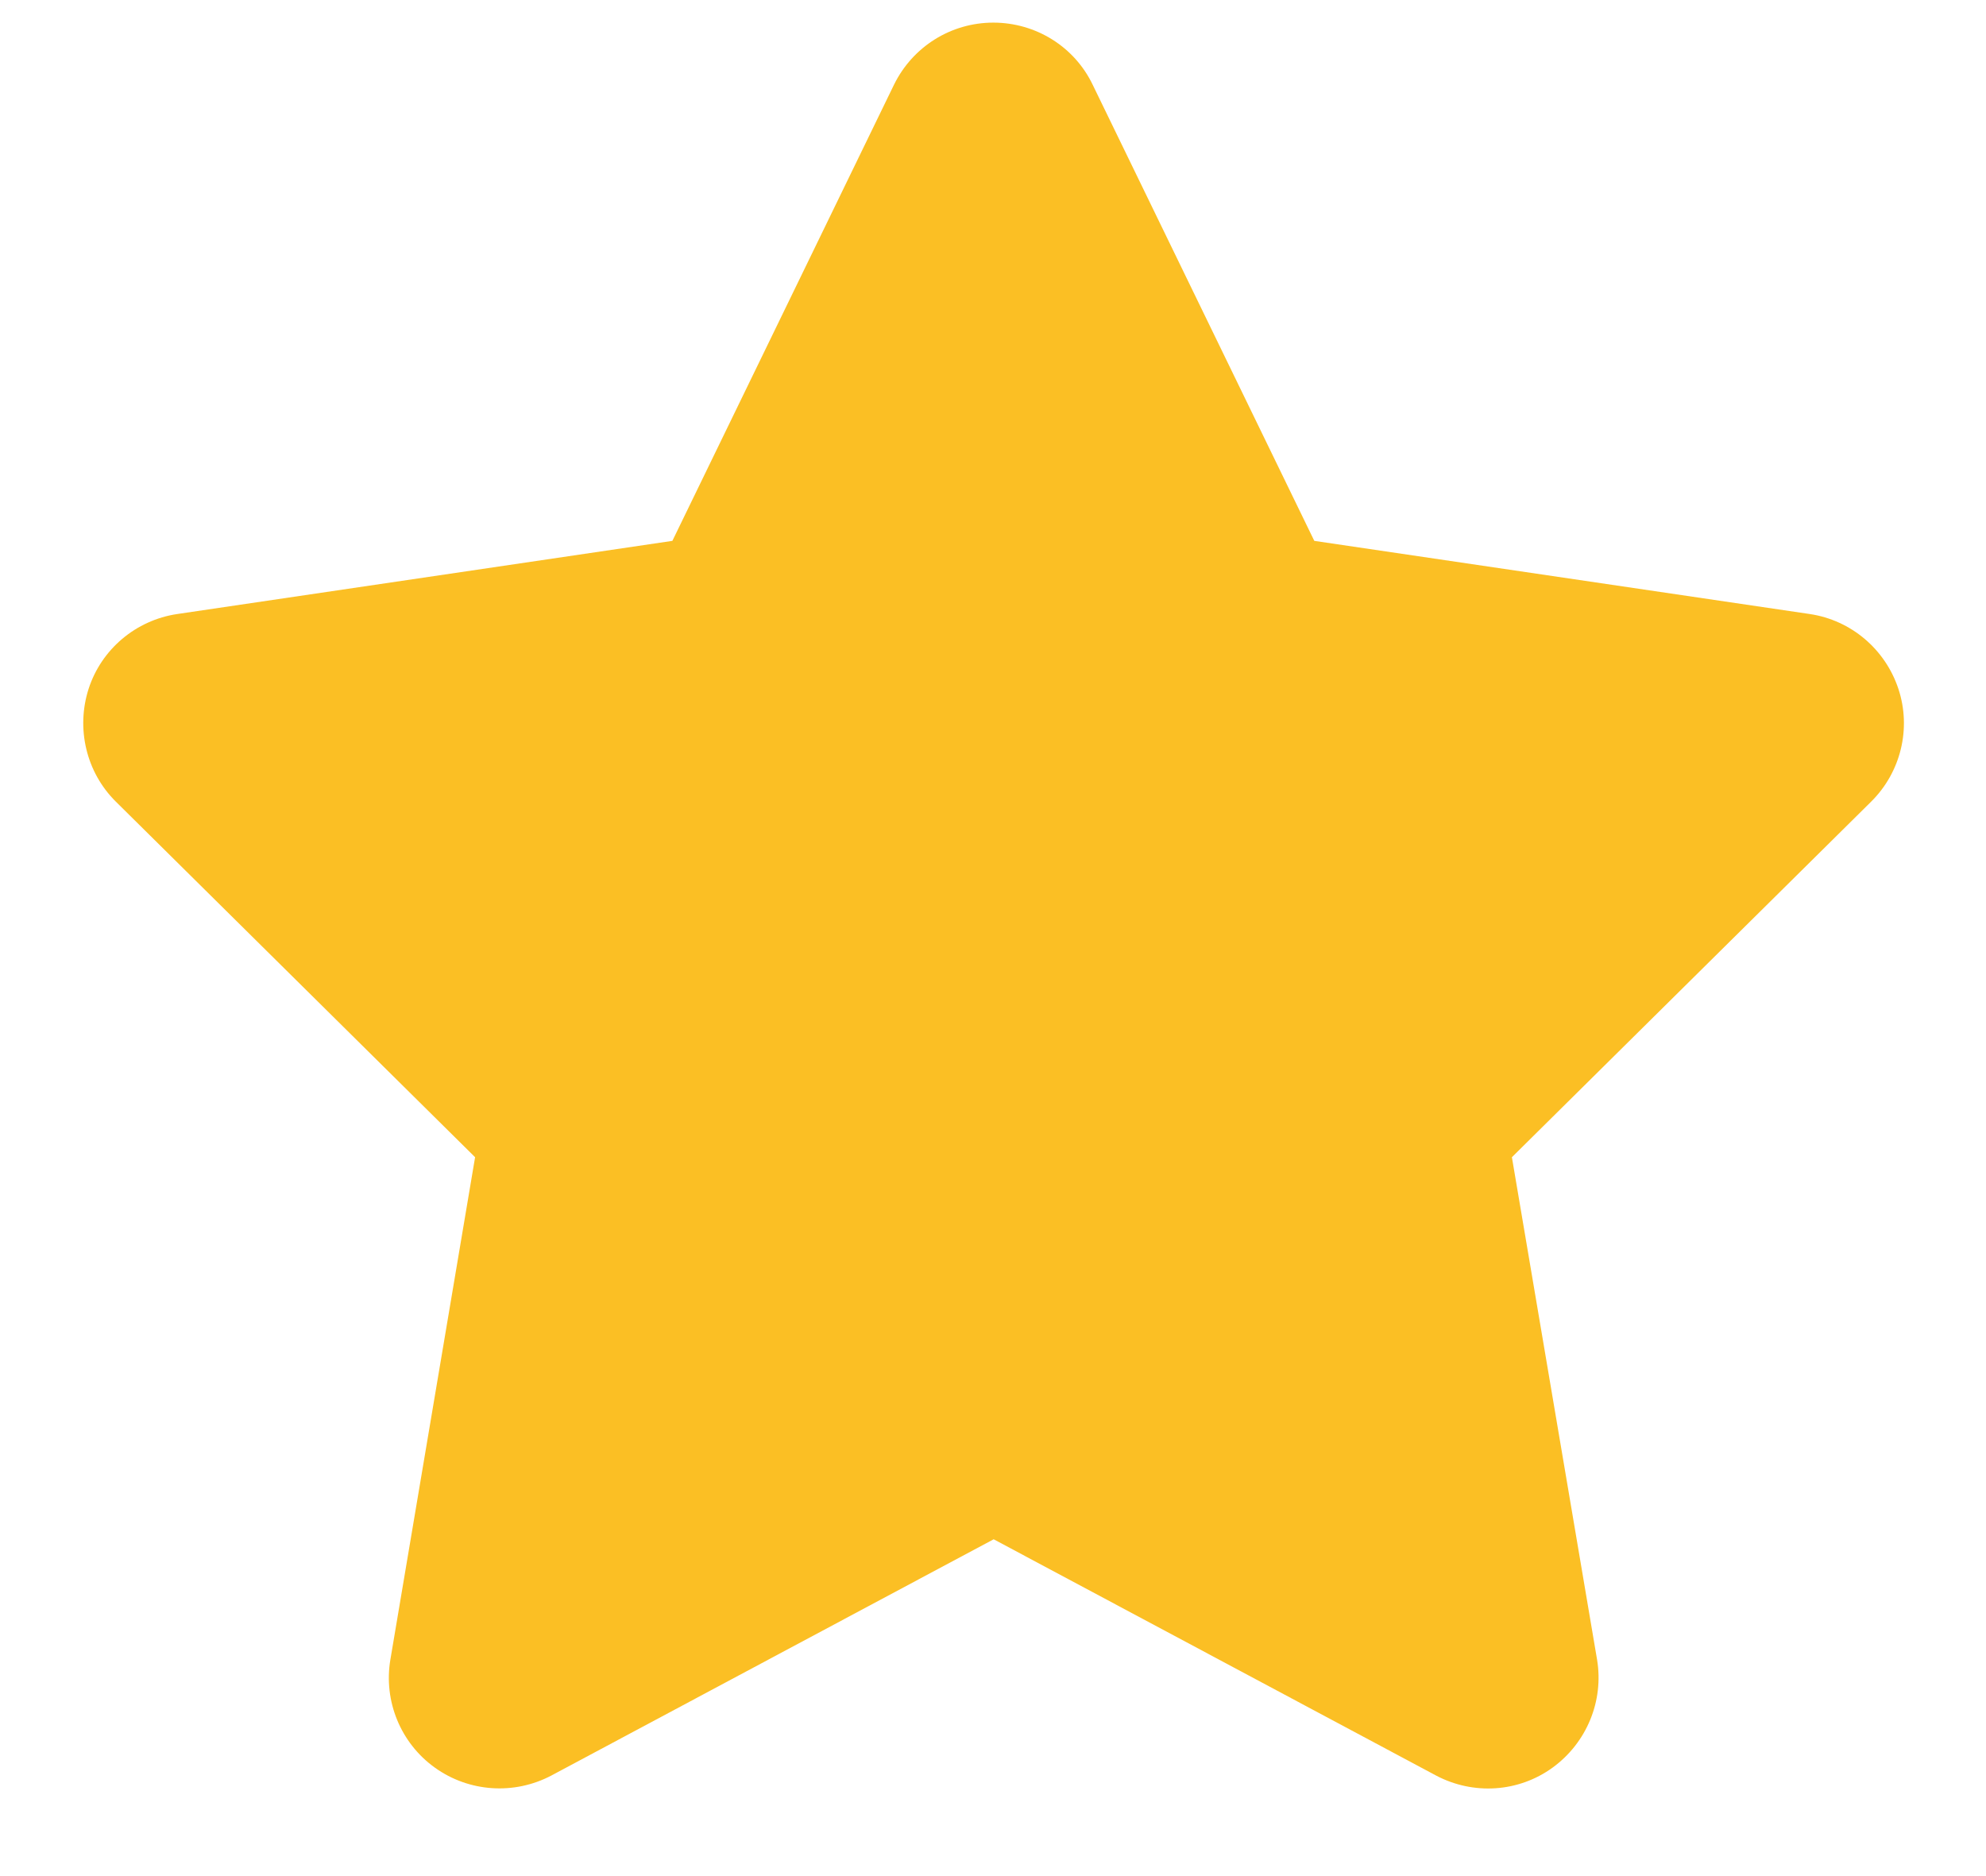 <svg width="18" height="17" viewBox="0 0 18 17" fill="none" xmlns="http://www.w3.org/2000/svg">
<g clip-path="url(#clip0_100_1015)">
<g clip-path="url(#clip1_100_1015)">
<path d="M9.903 0.767C9.738 0.423 9.388 0.205 9.003 0.205C8.619 0.205 8.272 0.423 8.103 0.767L6.094 4.901L1.606 5.564C1.231 5.62 0.919 5.883 0.803 6.242C0.688 6.601 0.781 6.998 1.05 7.264L4.306 10.486L3.538 15.039C3.475 15.414 3.631 15.795 3.941 16.017C4.25 16.239 4.659 16.267 4.997 16.089L9.006 13.948L13.016 16.089C13.353 16.267 13.762 16.242 14.072 16.017C14.381 15.792 14.537 15.414 14.475 15.039L13.703 10.486L16.959 7.264C17.228 6.998 17.325 6.601 17.206 6.242C17.087 5.883 16.778 5.62 16.403 5.564L11.912 4.901L9.903 0.767Z" fill="#FBBF24"/>
</g>
</g>
<defs>
<clipPath id="clip0_100_1015">
<rect width="18" height="16" fill="white" transform="translate(0 0.205)"/>
</clipPath>
<clipPath id="clip1_100_1015">
<path d="M0 0.205H18V16.205H0V0.205Z" fill="white"/>
</clipPath>
</defs>
</svg>
